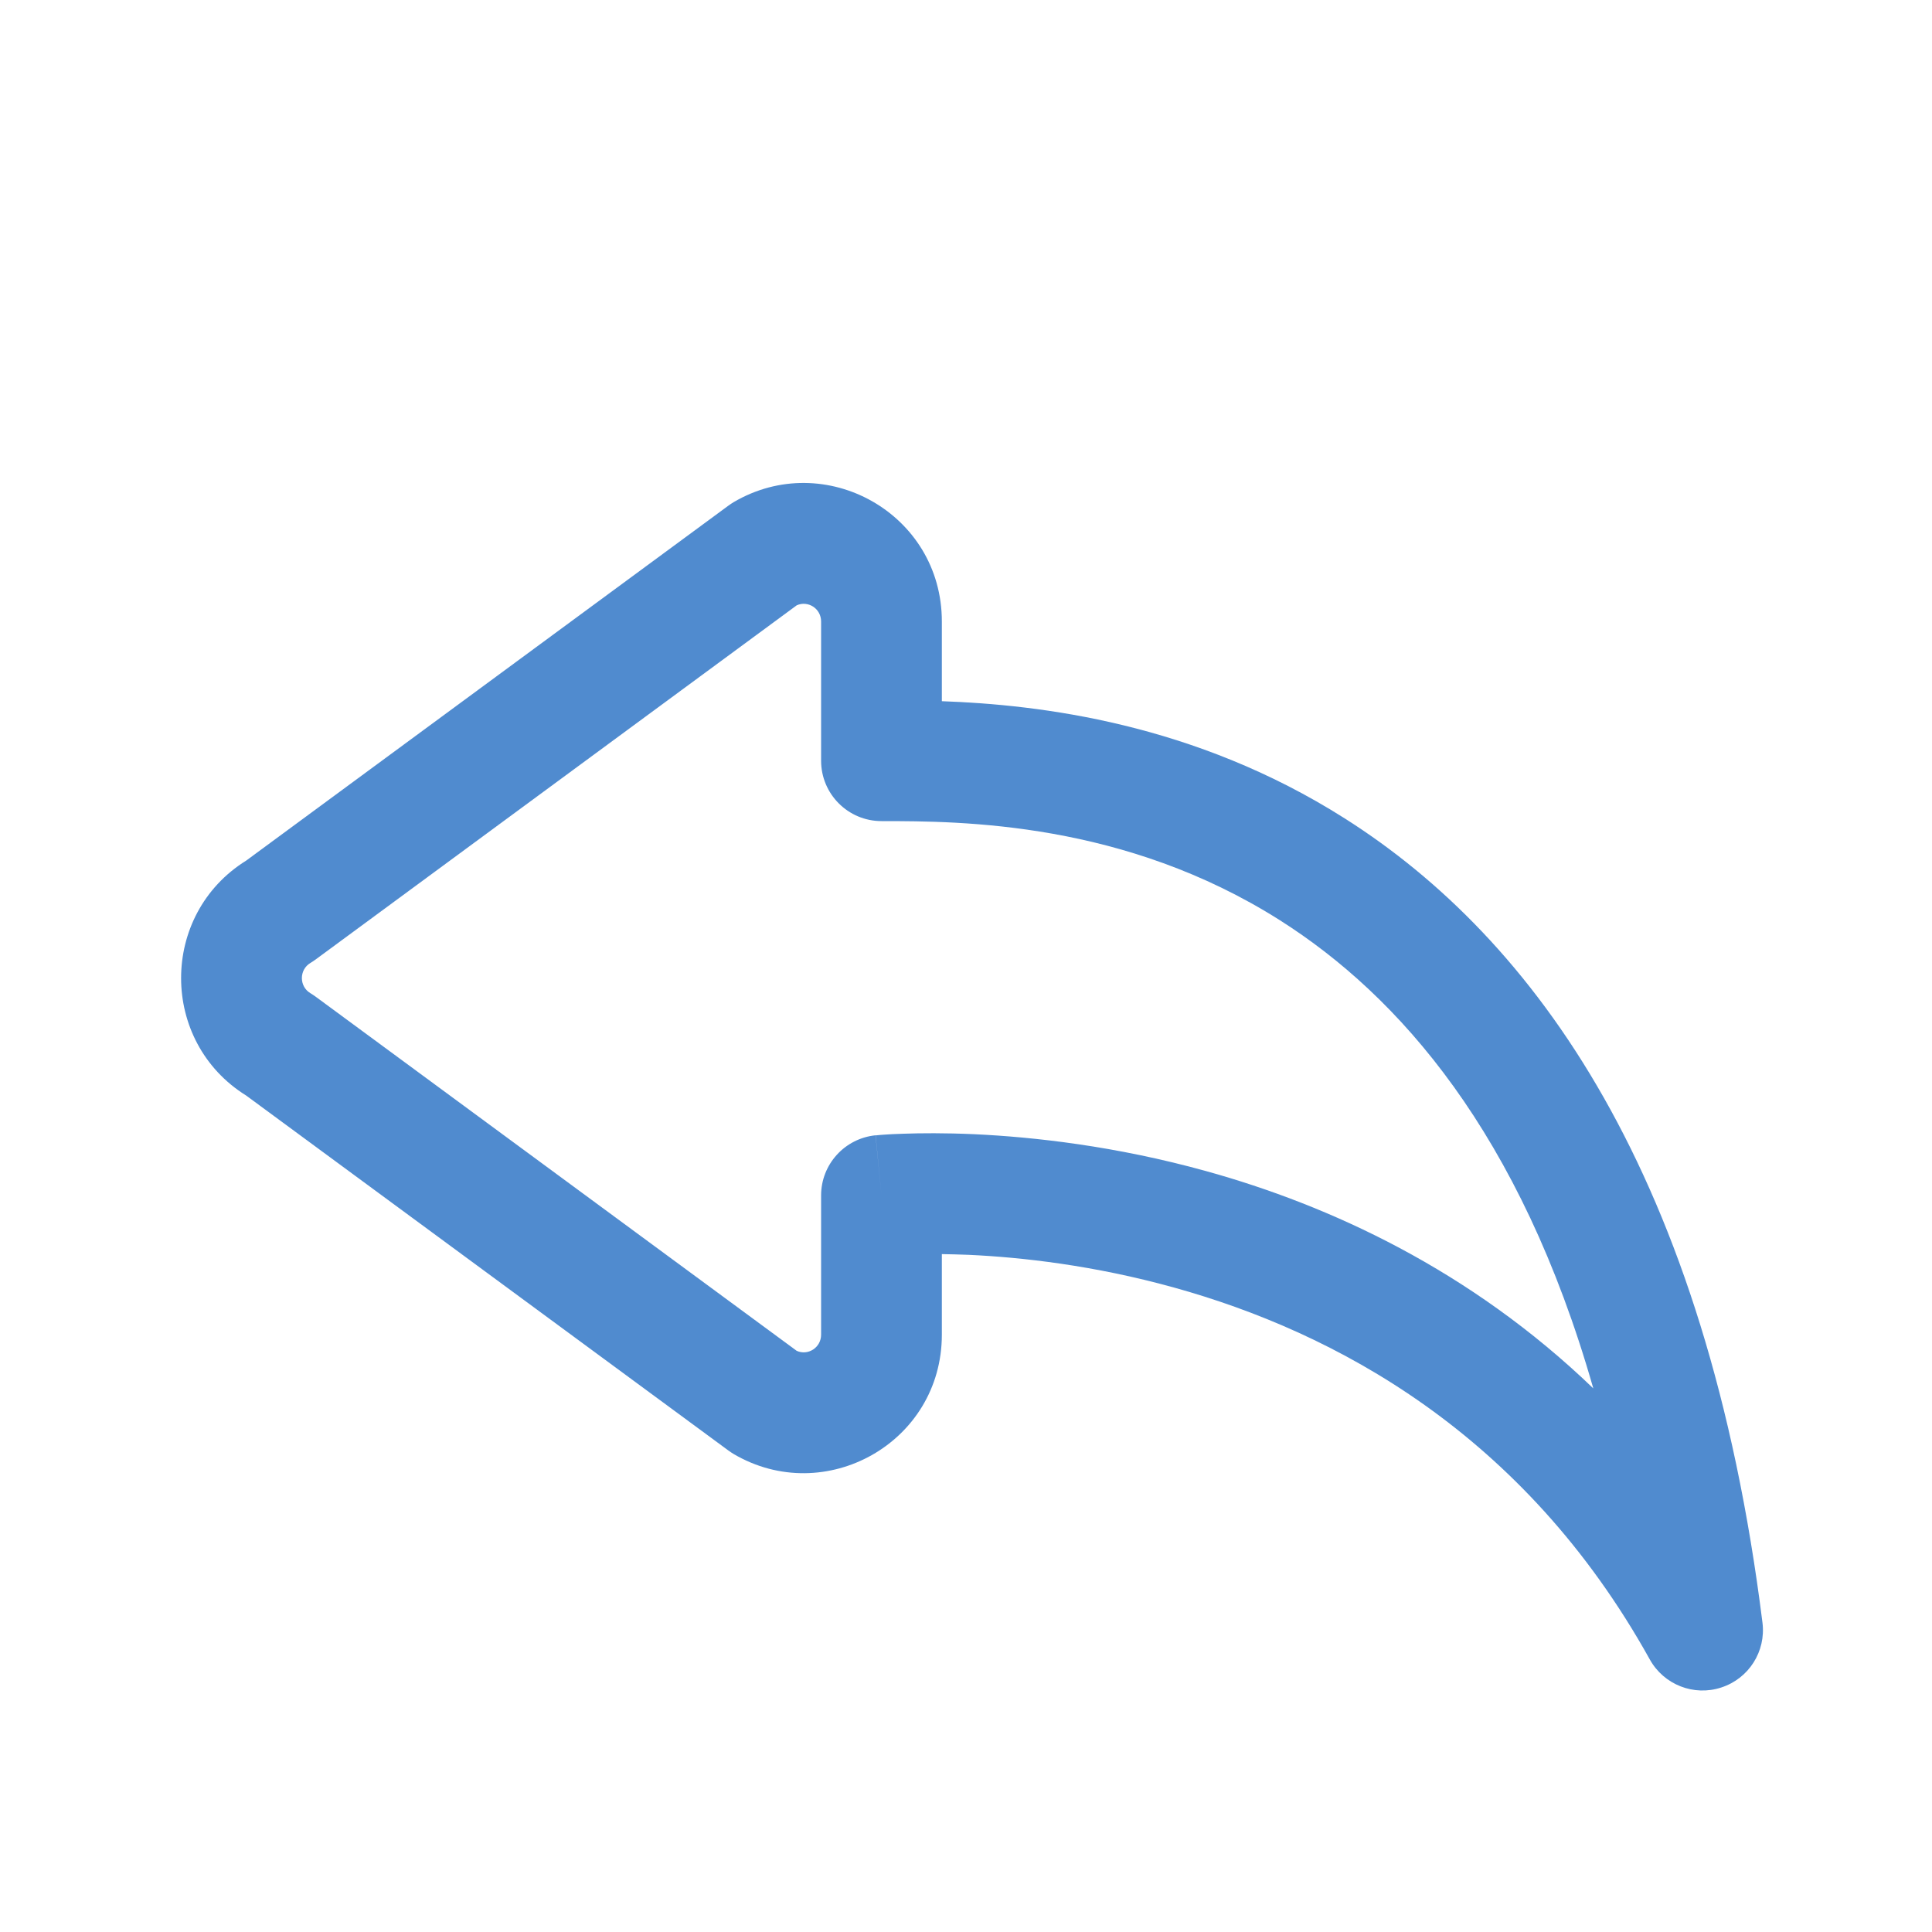 <svg width="16" height="16" viewBox="0 0 16 16" fill="none" xmlns="http://www.w3.org/2000/svg">
<path d="M6.598 5.013C6.691 4.971 6.8 5.039 6.8 5.147V6.3C6.8 6.576 7.024 6.8 7.3 6.8C7.967 6.8 9.313 6.805 10.601 7.622C11.584 8.246 12.591 9.382 13.195 11.498C12.174 10.515 11.01 9.982 9.99 9.699C9.237 9.49 8.559 9.416 8.069 9.393C7.823 9.382 7.623 9.384 7.483 9.389C7.413 9.391 7.357 9.394 7.318 9.397C7.298 9.398 7.283 9.4 7.271 9.401L7.258 9.402L7.253 9.402L7.252 9.402C7.252 9.402 7.251 9.402 7.3 9.9L7.251 9.402C6.995 9.428 6.8 9.643 6.8 9.9V11.053C6.8 11.161 6.691 11.229 6.598 11.187L2.614 8.254C2.601 8.244 2.586 8.235 2.572 8.226C2.476 8.17 2.476 8.03 2.572 7.974C2.586 7.965 2.601 7.956 2.614 7.946L6.598 5.013ZM7.8 10.386C7.868 10.387 7.943 10.389 8.023 10.392C8.457 10.412 9.057 10.478 9.723 10.663C11.049 11.031 12.619 11.864 13.663 13.743C13.779 13.952 14.028 14.05 14.255 13.975C14.483 13.901 14.626 13.676 14.596 13.438C14.132 9.728 12.71 7.776 11.137 6.778C9.891 5.987 8.609 5.836 7.8 5.807V5.147C7.8 4.251 6.831 3.714 6.075 4.159C6.061 4.168 6.046 4.177 6.033 4.187L2.039 7.127C1.32 7.574 1.32 8.626 2.039 9.073L6.033 12.013C6.046 12.023 6.061 12.032 6.075 12.041C6.831 12.486 7.8 11.949 7.8 11.053V10.386Z" fill="#508BCF"/>
</svg>
